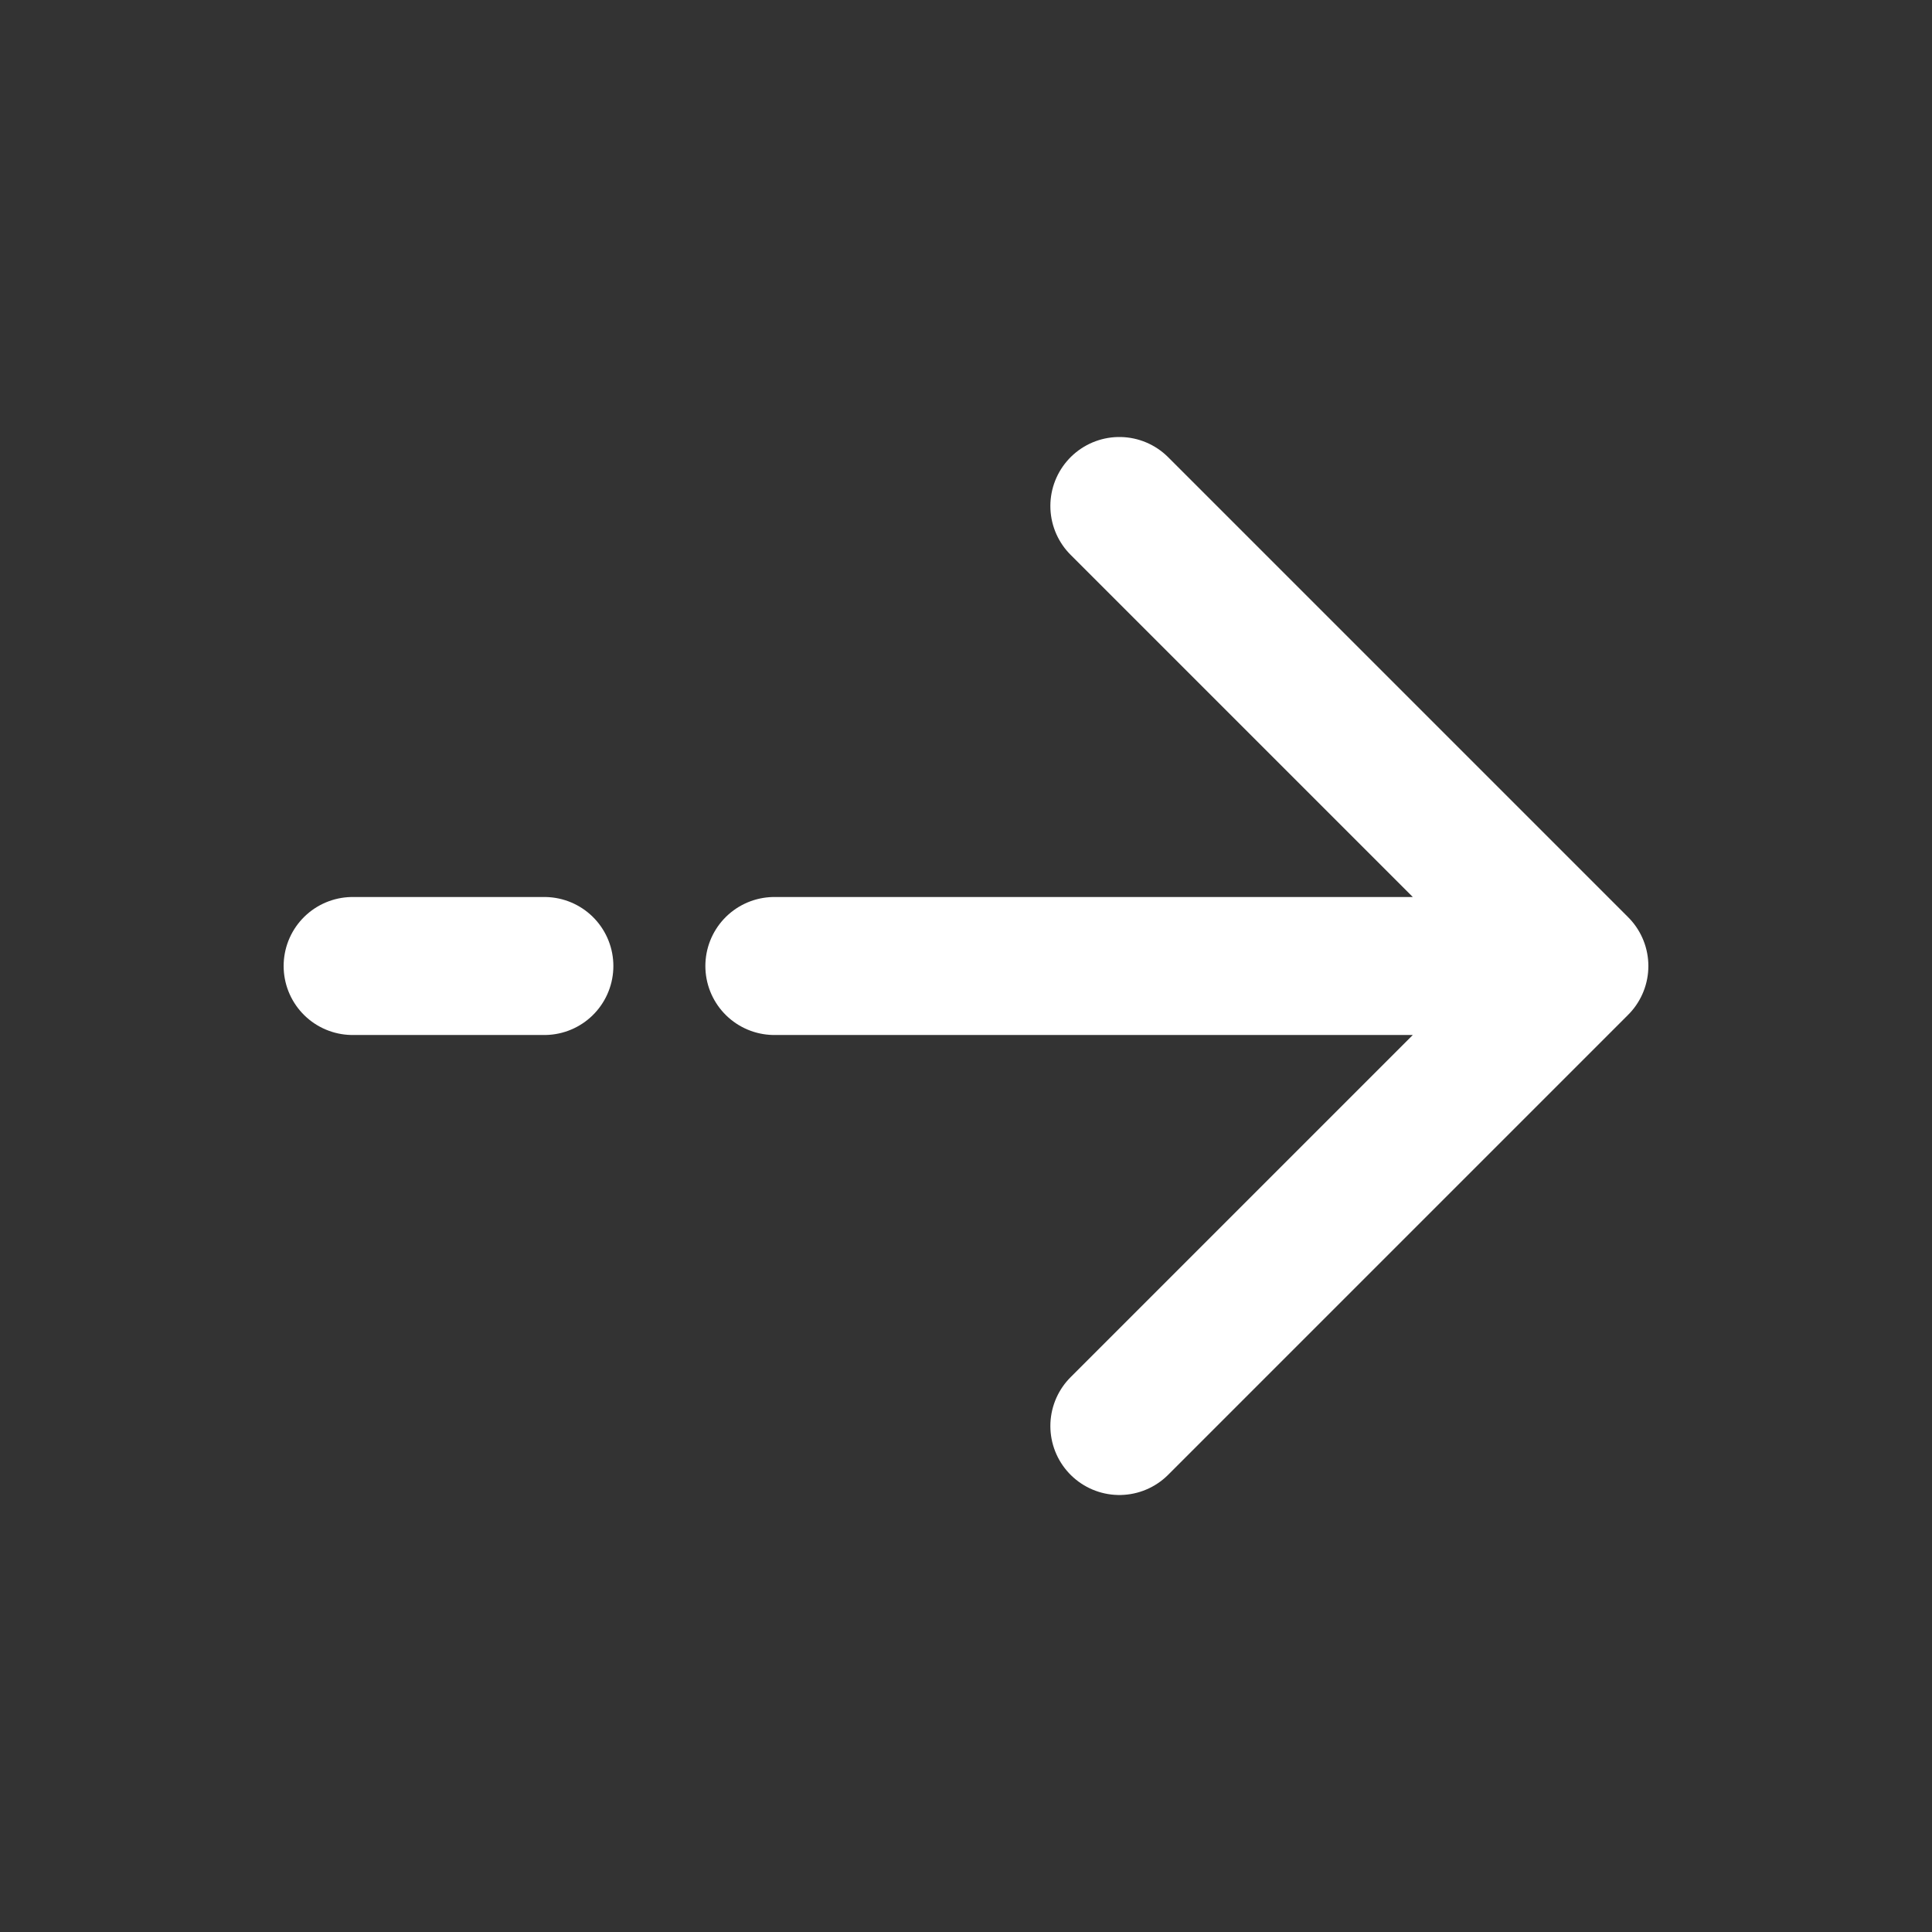 <svg width="21" height="21" viewBox="0 0 21 21" fill="none" xmlns="http://www.w3.org/2000/svg">
<rect x="0" y="0" width="21" height="21" fill="#333333" stroke="none"/>
<path d="M3.833 10.5H5.917M17.167 10.5L12.167 5.5M17.167 10.5L12.167 15.5M17.167 10.5H8.417" stroke="white" stroke-width="1.5" stroke-linecap="round" stroke-linejoin="round"/>
</svg>
